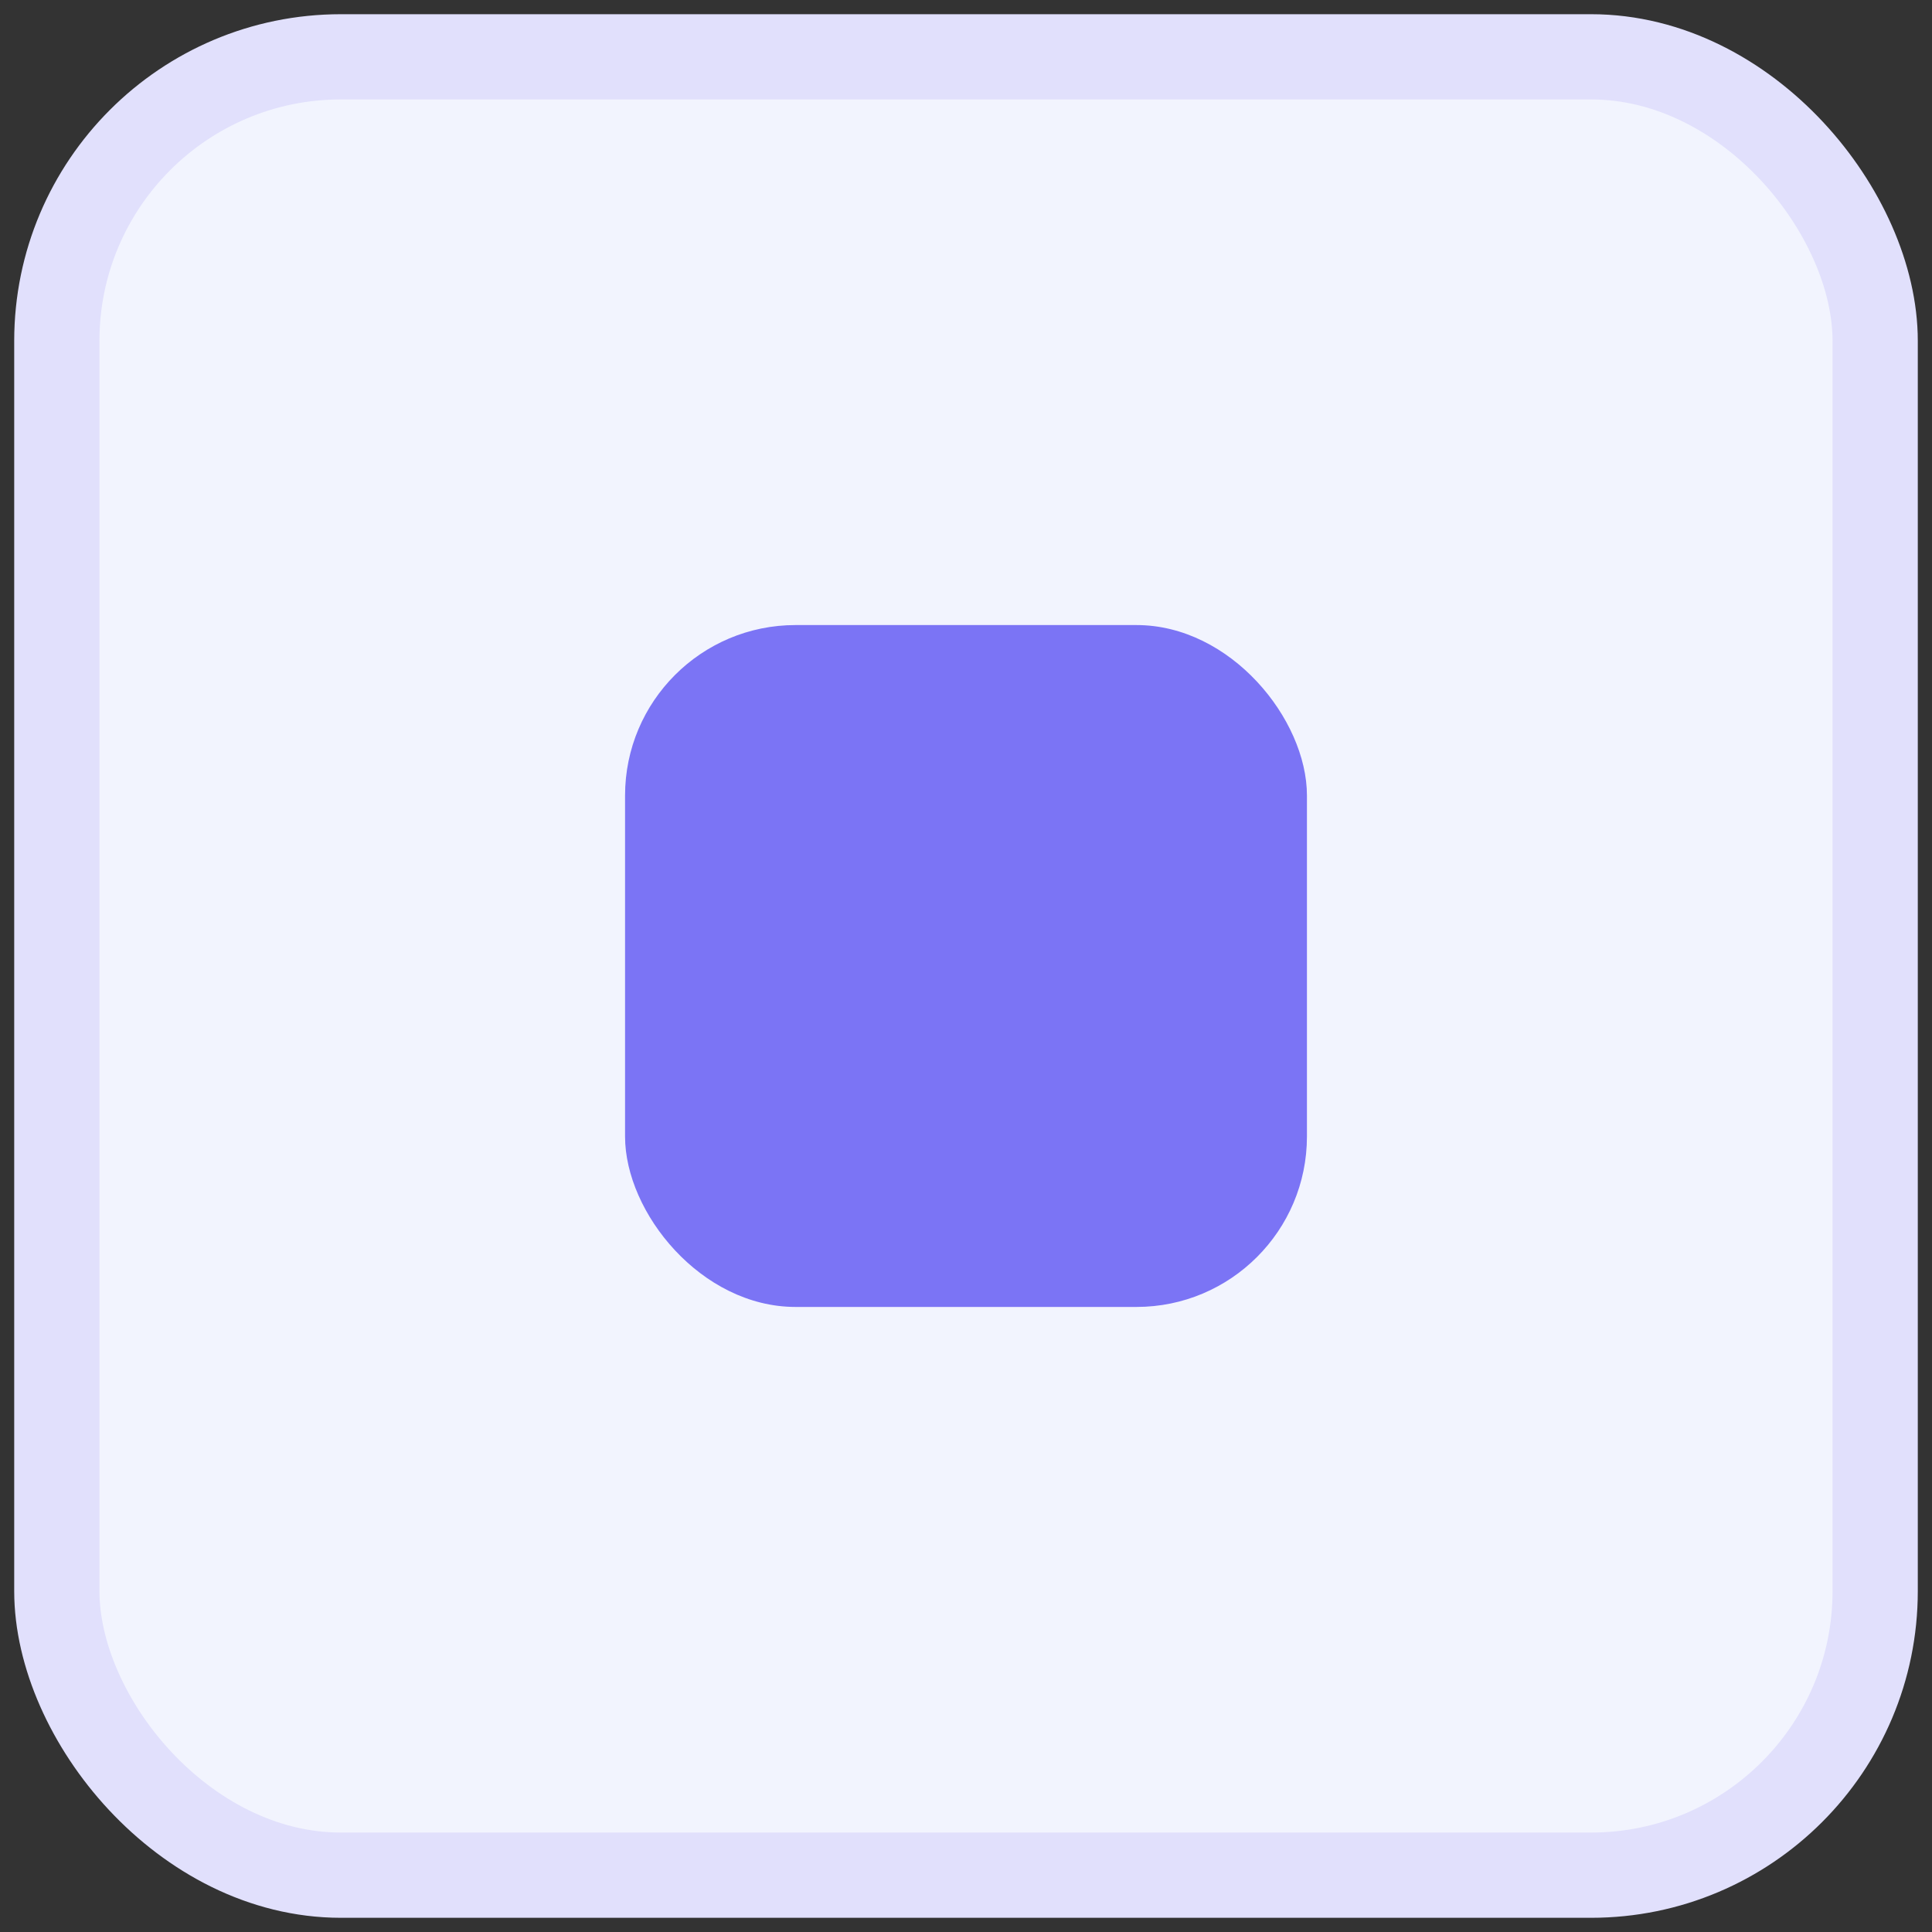 <svg width="34" height="34" viewBox="0 0 34 34" fill="none" xmlns="http://www.w3.org/2000/svg">
<rect x="0" y="0" width="34" height="34" fill="#333333" stroke="none"/>
<rect x="1" y="1" width="32" height="32" rx="5" fill="#F2F4FE" stroke="#E1E0FC" stroke-width="1.5"/>
<rect x="11" y="11" width="12" height="12" rx="3" fill="#7B74F5"/>
</svg>
